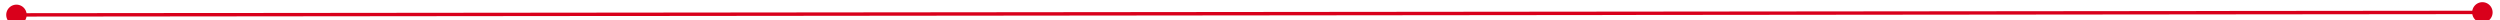﻿<?xml version="1.0" encoding="utf-8"?>
<svg version="1.1" xmlns:xlink="http://www.w3.org/1999/xlink" width="734px" height="6px" preserveAspectRatio="xMinYMid meet" viewBox="992 455  734 4" xmlns="http://www.w3.org/2000/svg">
  <path d="M 997 454.5  A 3 3 0 0 0 994 457.5 A 3 3 0 0 0 997 460.5 A 3 3 0 0 0 1000 457.5 A 3 3 0 0 0 997 454.5 Z M 1721 454.5  A 3 3 0 0 0 1718 457.5 A 3 3 0 0 0 1721 460.5 A 3 3 0 0 0 1724 457.5 A 3 3 0 0 0 1721 454.5 Z " fill-rule="nonzero" fill="#d9001b" stroke="none" transform="matrix(1 -0.001 0.001 1 -0.627 1.867 )" />
  <path d="M 995 457.5  L 1723 457.5  " stroke-width="1" stroke="#d9001b" fill="none" transform="matrix(1 -0.001 0.001 1 -0.627 1.867 )" />
</svg>